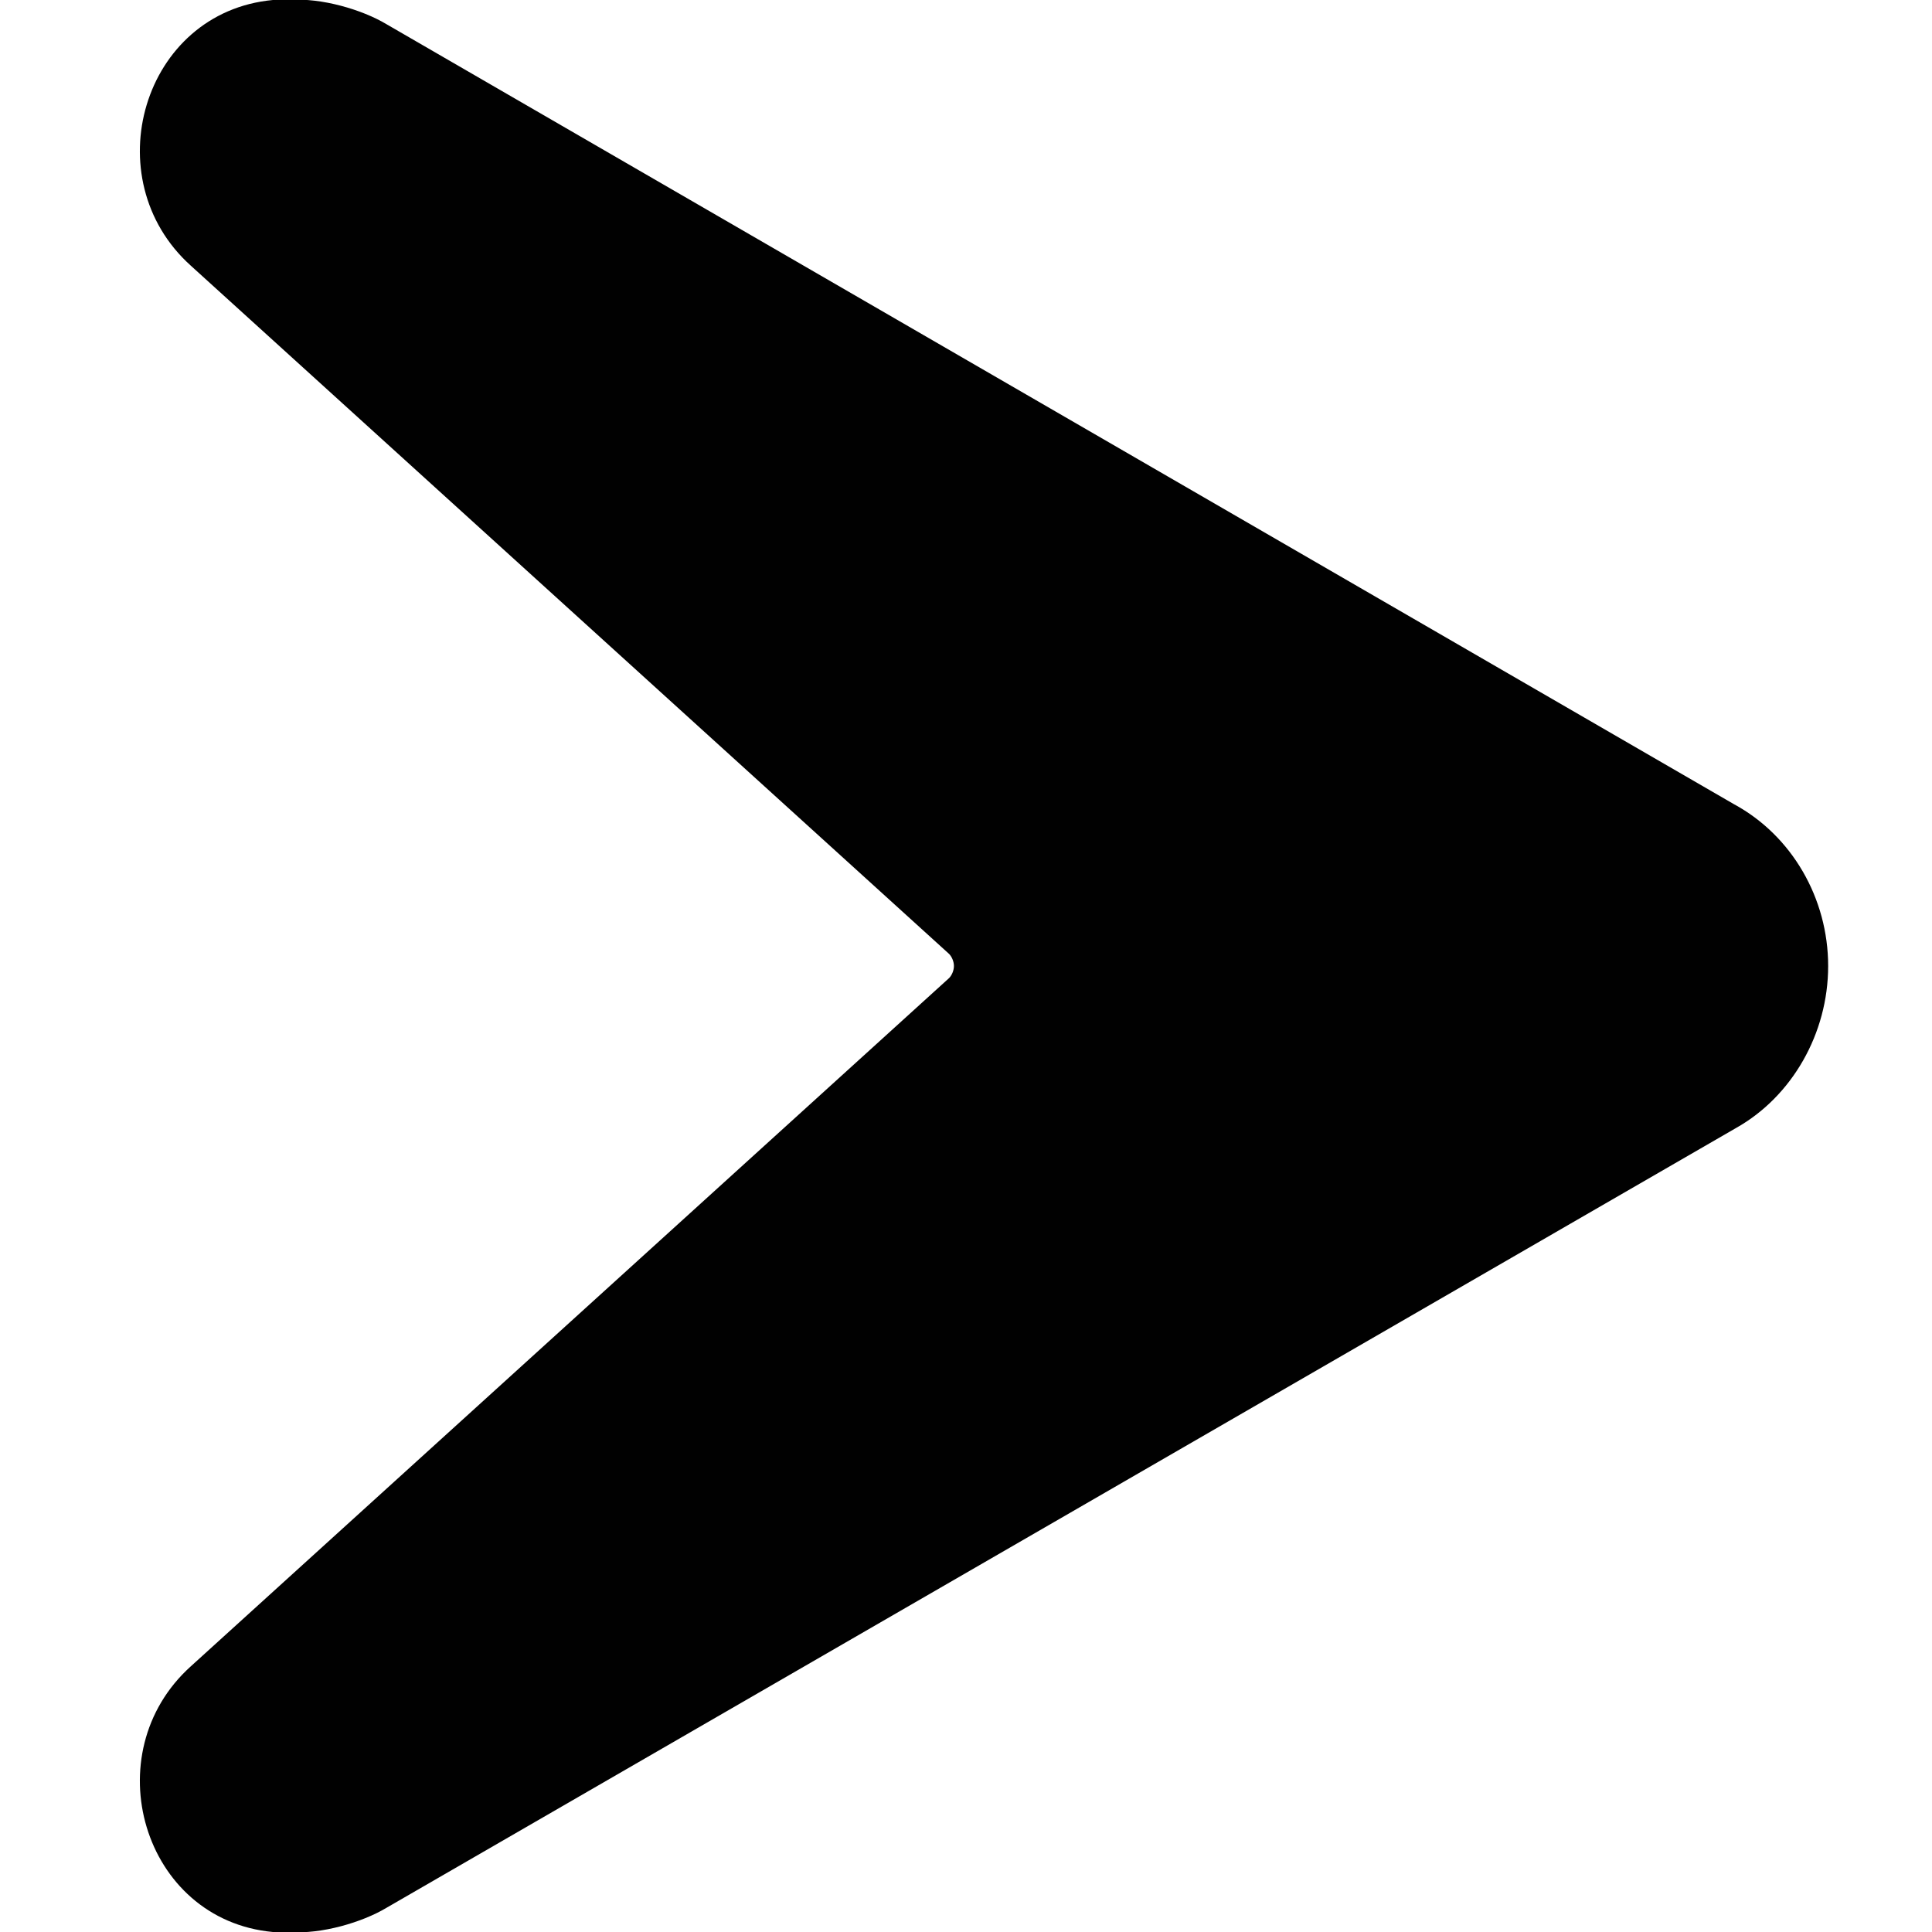 <?xml version="1.0" encoding="utf-8"?>
<!-- Generator: Adobe Illustrator 18.1.1, SVG Export Plug-In . SVG Version: 6.00 Build 0)  -->
<svg version="1.1" id="Layer_1" xmlns="http://www.w3.org/2000/svg" xmlns:xlink="http://www.w3.org/1999/xlink" x="0px" y="0px"
	 viewBox="0 0 80 80" enable-background="new 0 0 80 80" xml:space="preserve">
<path fill="#010101" d="M75.7,40C75.7,40,75.7,40,75.7,40L75.7,40c0-2.8-1.5-5.4-3.9-6.7L16,1c-1-0.6-2.7-1.1-4-1
	c-0.2,0-0.5,0-0.7,0c-5.4,0.5-7.4,7.4-3.4,11l31.4,28.5c0.1,0.1,0.2,0.3,0.2,0.5c0,0.2-0.1,0.4-0.2,0.5L7.9,69c-4,3.6-2,10.5,3.4,11
	c0.2,0,0.5,0,0.7,0c1.3,0.1,3-0.4,4-1l55.9-32.3C74.2,45.4,75.7,42.8,75.7,40L75.7,40C75.7,40.1,75.7,40.1,75.7,40
	C75.7,40.1,75.7,40,75.7,40C75.7,40,75.7,40,75.7,40z"/>
</svg>
